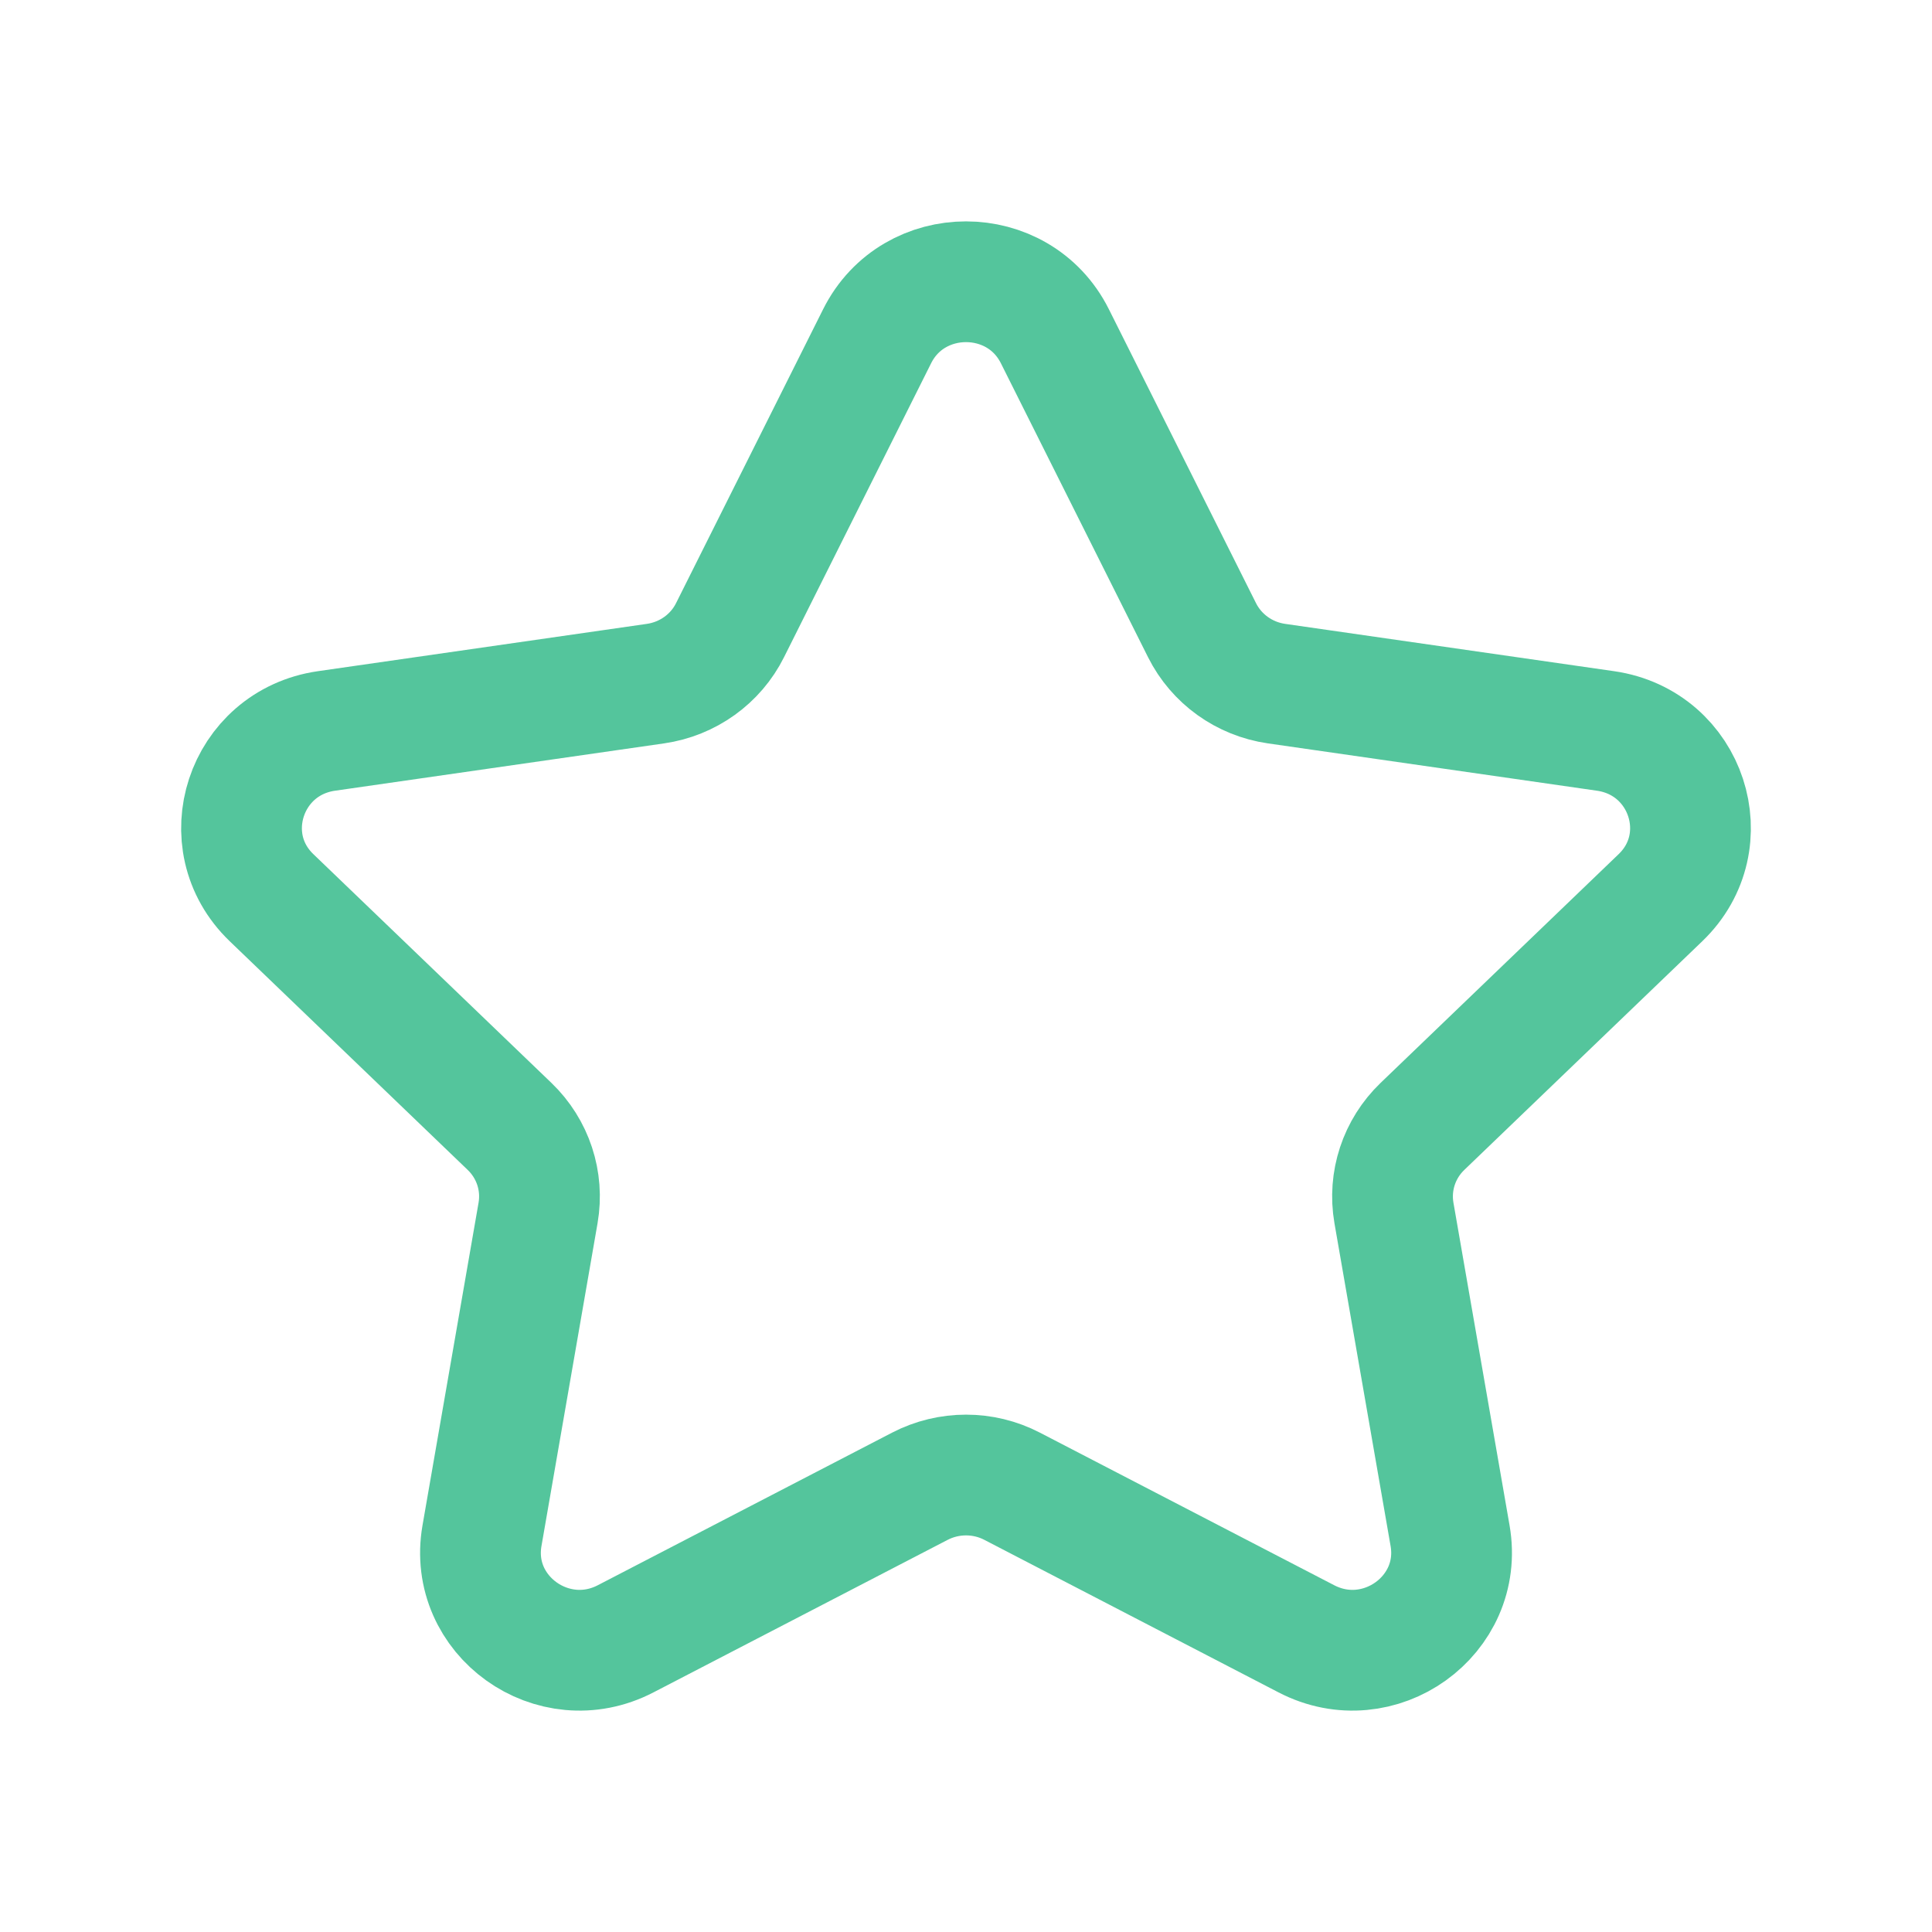 <svg width="32" height="32" viewBox="0 0 32 32" fill="none" xmlns="http://www.w3.org/2000/svg">
<path fill-rule="evenodd" clip-rule="evenodd" d="M17.472 5.569L19.909 10.437C20.148 10.915 20.609 11.246 21.143 11.323L26.594 12.107C27.941 12.302 28.476 13.934 27.502 14.869L23.56 18.657C23.173 19.029 22.997 19.564 23.088 20.09L24.018 25.437C24.247 26.76 22.84 27.769 21.636 27.143L16.764 24.617C16.287 24.369 15.715 24.369 15.236 24.617L10.364 27.143C9.16 27.769 7.753 26.76 7.983 25.437L8.912 20.09C9.003 19.564 8.827 19.029 8.44 18.657L4.498 14.869C3.524 13.934 4.06 12.302 5.406 12.107L10.857 11.323C11.391 11.246 11.854 10.915 12.092 10.437L14.528 5.569C15.13 4.366 16.87 4.366 17.472 5.569Z" stroke="#54C59C" stroke-width="2" stroke-linecap="round" stroke-linejoin="round"/>
</svg>
